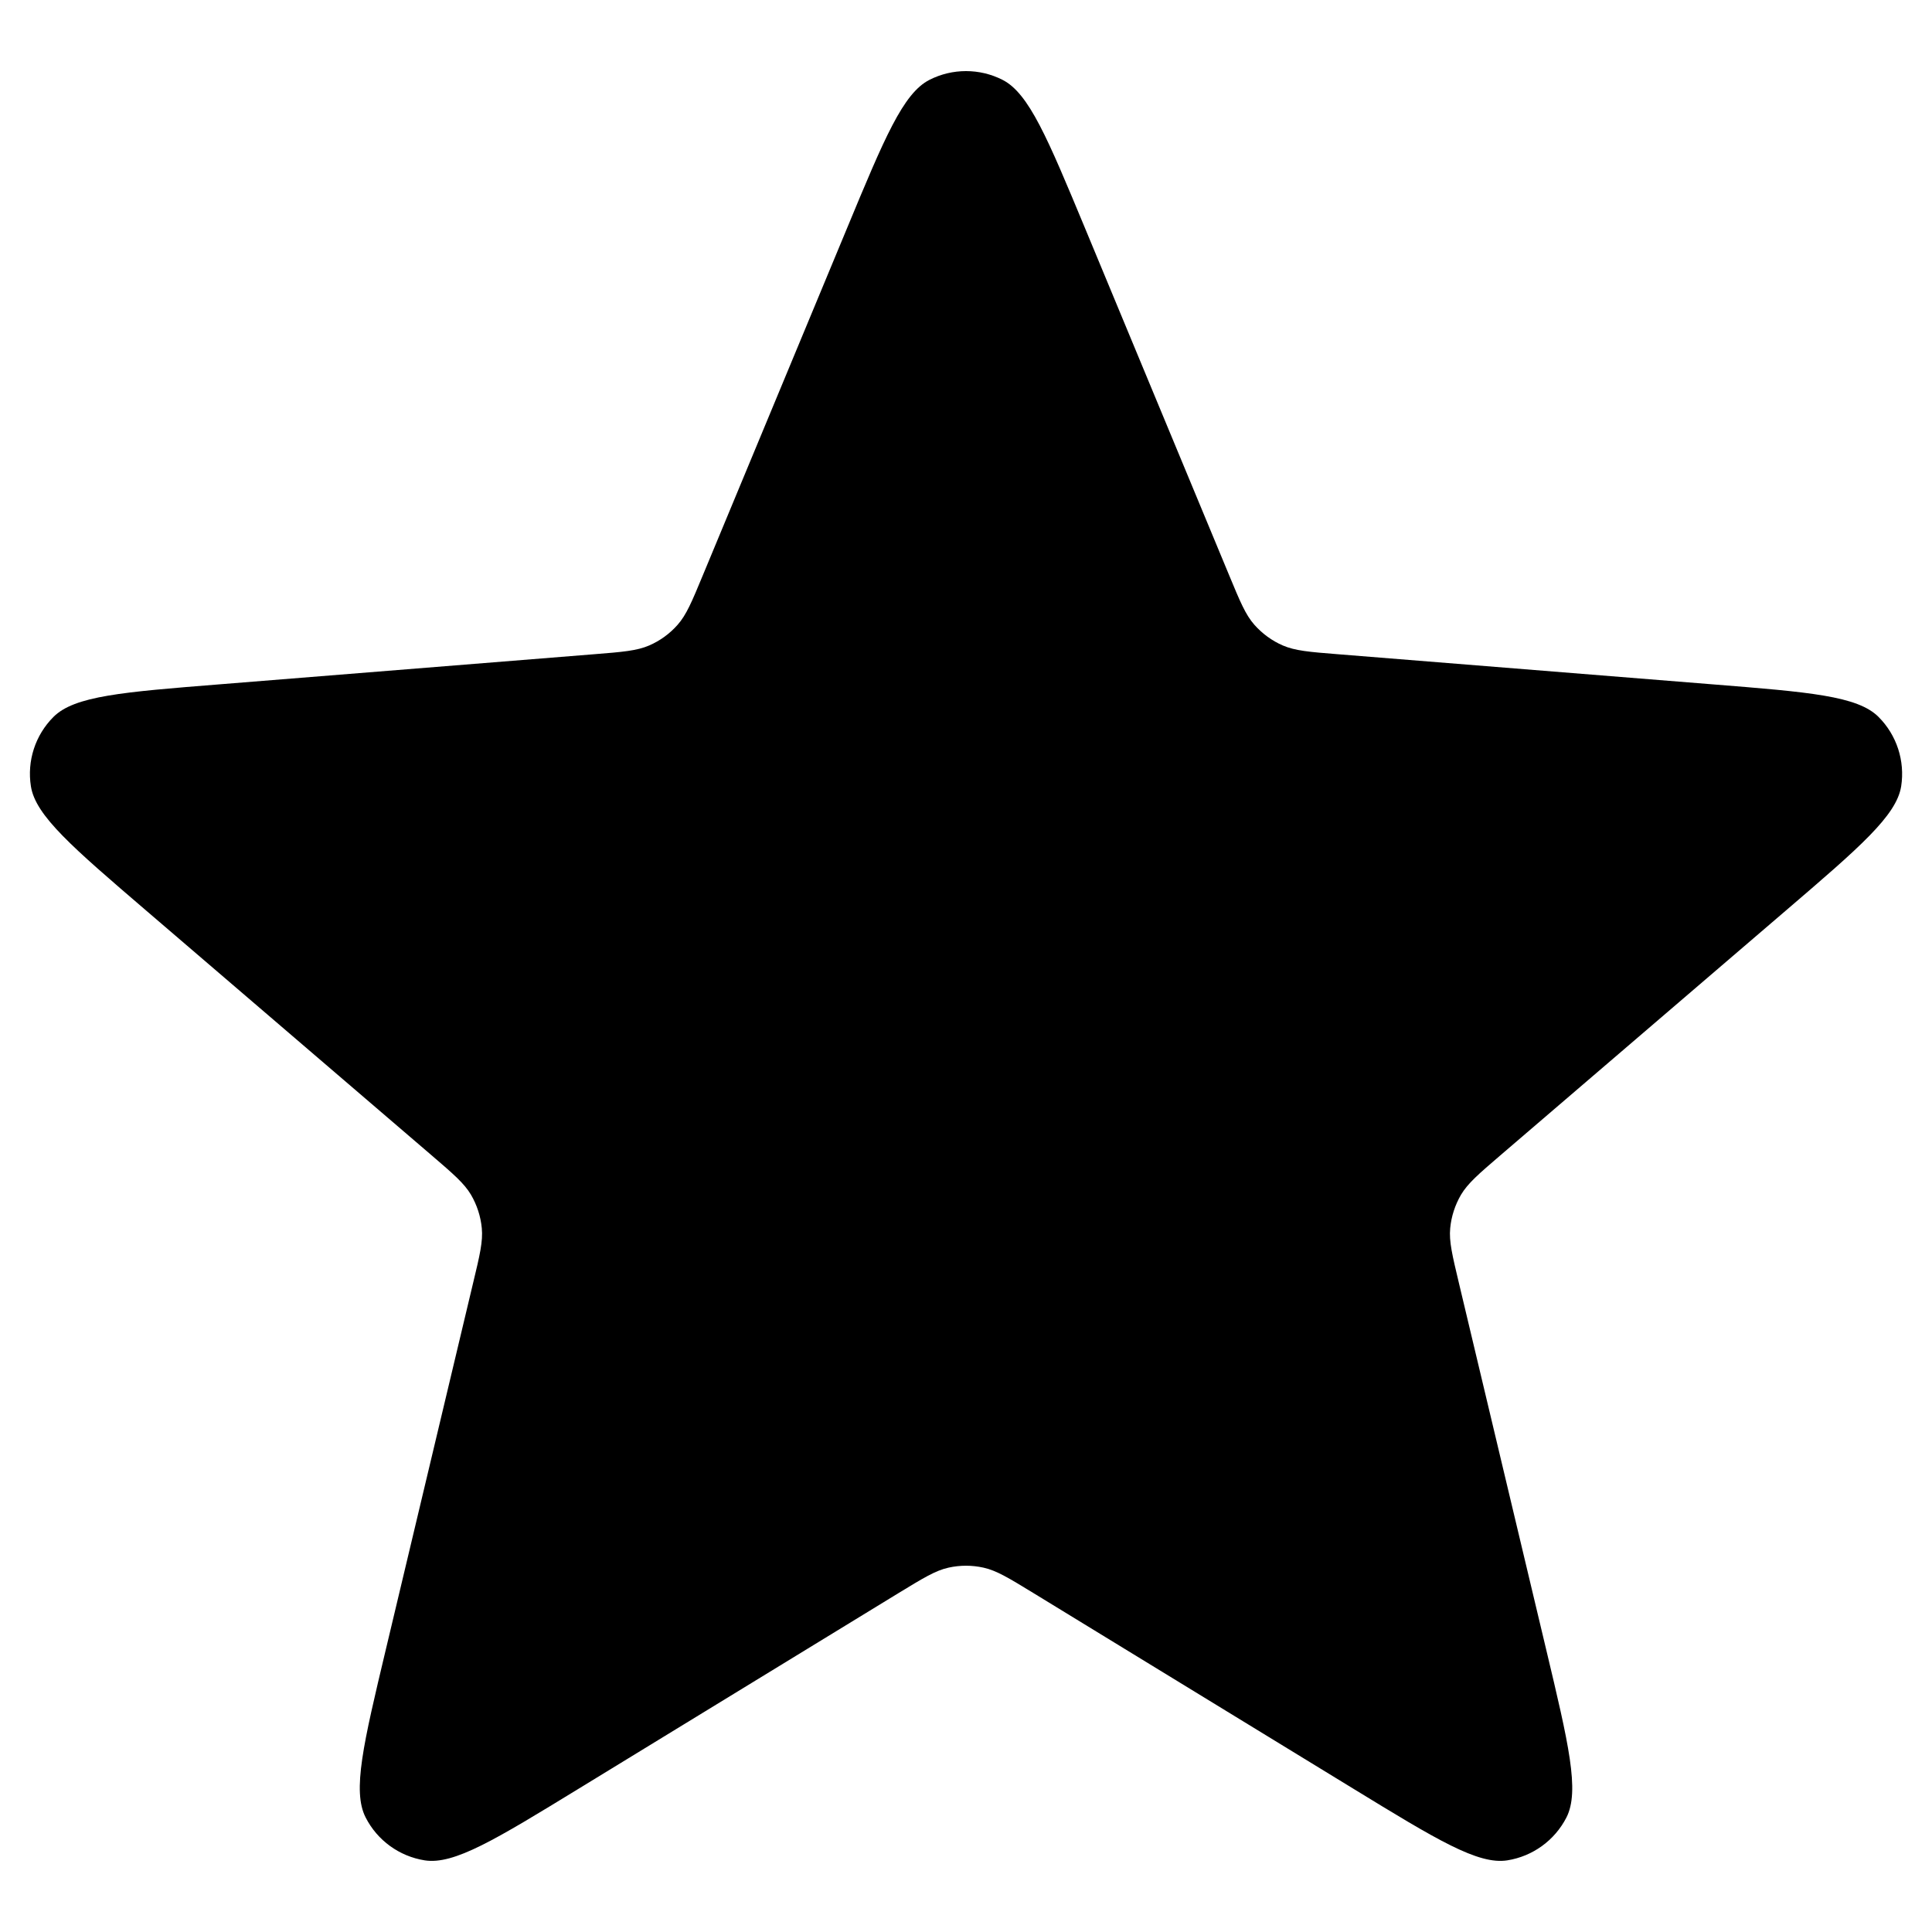 <svg width="24" height="24" viewBox="0 0 24 24" fill="none" xmlns="http://www.w3.org/2000/svg">
<path d="M10.523 2.833C10.986 1.717 11.218 1.159 11.546 0.992C11.831 0.847 12.169 0.847 12.454 0.992C12.782 1.159 13.014 1.717 13.478 2.833L15.269 7.146C15.405 7.474 15.473 7.638 15.583 7.762C15.681 7.872 15.801 7.96 15.935 8.018C16.088 8.084 16.265 8.099 16.619 8.127L21.272 8.501C22.475 8.597 23.076 8.645 23.336 8.906C23.562 9.132 23.666 9.452 23.617 9.768C23.559 10.132 23.102 10.525 22.186 11.31L18.637 14.353C18.368 14.584 18.234 14.699 18.149 14.842C18.075 14.969 18.029 15.11 18.015 15.256C17.999 15.421 18.041 15.593 18.123 15.938L19.206 20.486C19.486 21.661 19.626 22.249 19.459 22.577C19.313 22.862 19.04 23.06 18.724 23.11C18.361 23.167 17.845 22.852 16.815 22.222L12.835 19.788C12.532 19.603 12.38 19.51 12.218 19.474C12.074 19.442 11.926 19.442 11.782 19.474C11.62 19.51 11.469 19.603 11.165 19.788L7.185 22.222C6.155 22.852 5.64 23.167 5.276 23.11C4.96 23.06 4.687 22.862 4.542 22.577C4.374 22.249 4.514 21.661 4.794 20.486L5.877 15.938C5.96 15.593 6.001 15.421 5.985 15.256C5.971 15.11 5.925 14.969 5.851 14.842C5.766 14.699 5.632 14.584 5.363 14.353L1.814 11.31C0.899 10.525 0.441 10.132 0.384 9.768C0.334 9.452 0.438 9.132 0.664 8.906C0.924 8.645 1.525 8.597 2.728 8.501L7.381 8.127C7.735 8.099 7.912 8.084 8.065 8.018C8.199 7.96 8.32 7.872 8.417 7.762C8.527 7.638 8.595 7.474 8.731 7.146L10.523 2.833Z" fill="black"/>
</svg>
